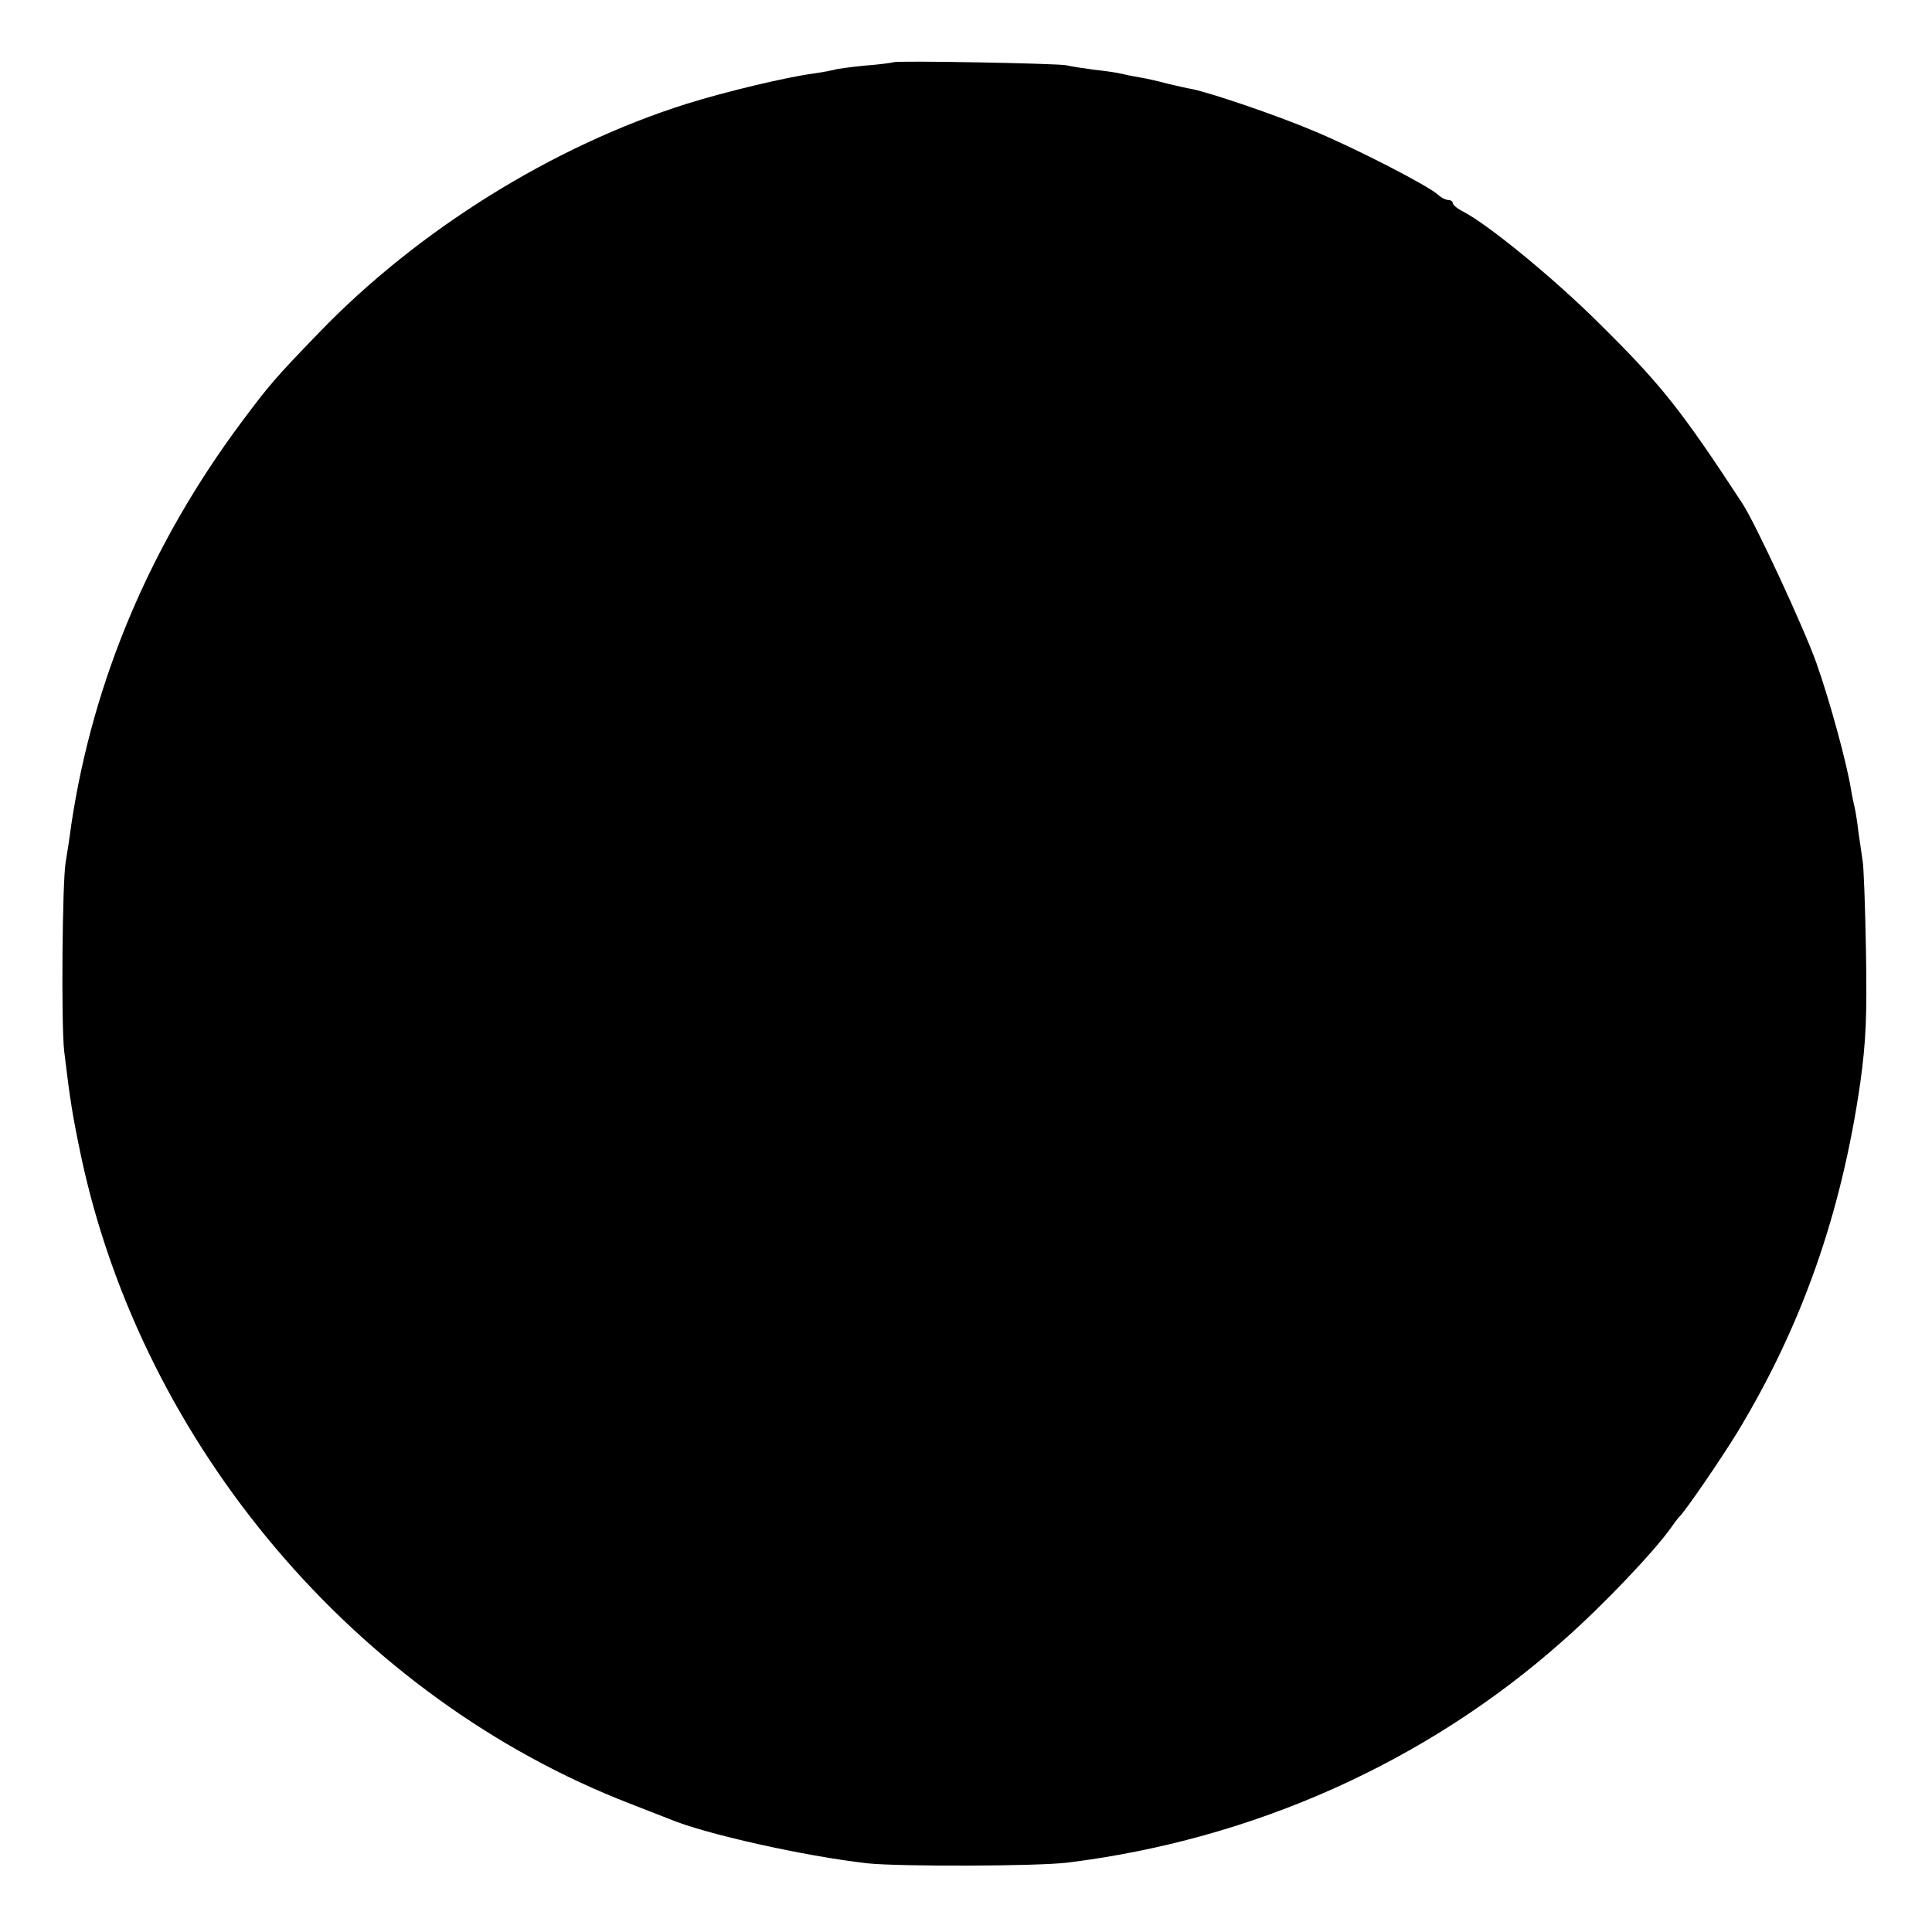 <?xml version="1.0" standalone="no"?>
<!DOCTYPE svg PUBLIC "-//W3C//DTD SVG 20010904//EN"
 "http://www.w3.org/TR/2001/REC-SVG-20010904/DTD/svg10.dtd">
<svg version="1.0" xmlns="http://www.w3.org/2000/svg"
 width="512pt" height="512pt" viewBox="0 0 512 512"
 preserveAspectRatio="xMidYMid meet">
<g transform="translate(0,512) scale(0.1,-0.1)"
fill="#000000" stroke="none">
<path d="M2368 4955 c-2 -1 -37 -6 -77 -9 -41 -4 -77 -9 -80 -11 -4 -1 -28 -6
-56 -10 -69 -9 -233 -48 -335 -80 -355 -112 -713 -335 -975 -607 -117 -121
-132 -139 -206 -238 -241 -324 -393 -685 -450 -1065 -5 -38 -12 -83 -15 -100
-9 -53 -12 -428 -4 -500 16 -133 22 -170 45 -280 164 -767 731 -1435 1455
-1715 47 -18 94 -37 105 -41 93 -39 356 -98 524 -117 87 -9 449 -8 531 2 491
61 950 266 1312 588 107 94 243 238 286 299 9 13 19 26 22 29 14 12 110 152
154 224 171 282 276 580 326 927 15 109 18 174 15 349 -2 118 -6 226 -9 240
-2 14 -7 48 -11 75 -3 28 -8 57 -10 65 -2 8 -7 31 -10 50 -12 72 -56 233 -91
332 -32 91 -161 369 -196 423 -164 251 -217 317 -382 480 -120 119 -291 259
-358 294 -16 8 -28 18 -28 23 0 4 -5 8 -12 8 -6 0 -19 6 -27 14 -30 26 -217
122 -327 168 -104 44 -276 102 -325 112 -13 2 -42 9 -64 14 -22 6 -56 14 -75
17 -19 3 -42 8 -50 10 -8 2 -39 7 -69 10 -30 4 -63 9 -75 12 -22 5 -452 13
-458 8z"/>
</g>
</svg>
